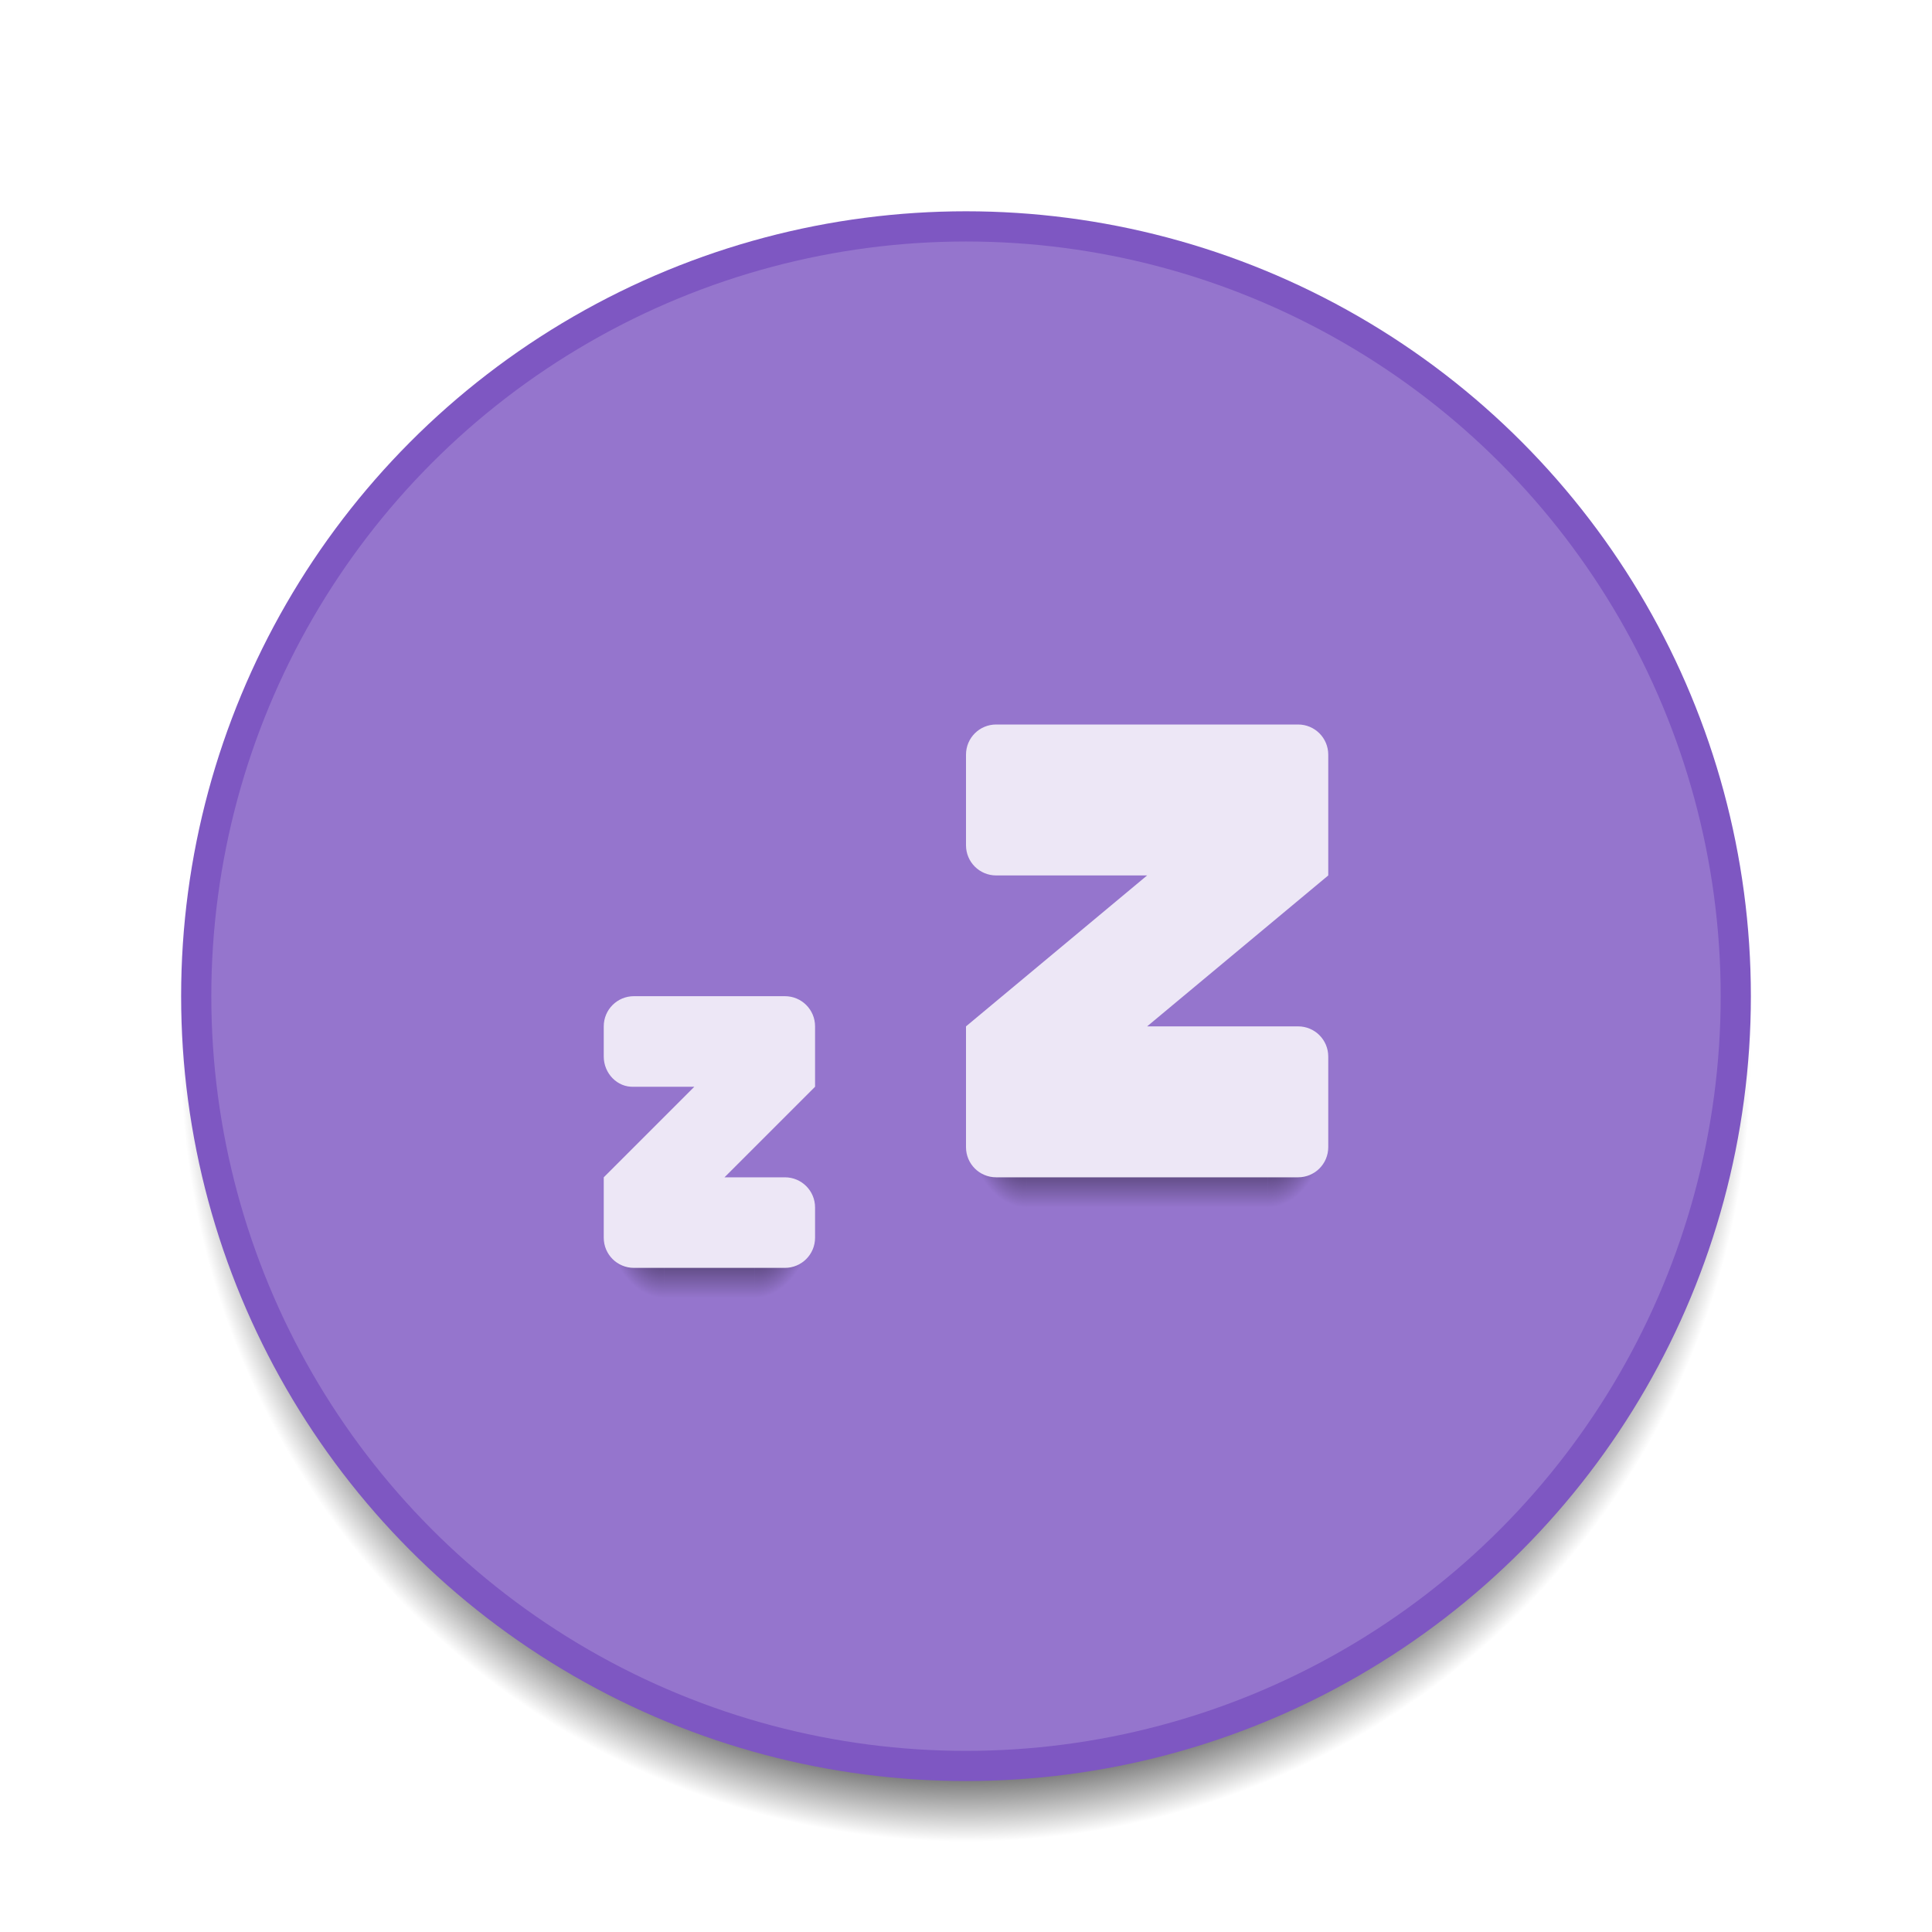 <svg xmlns="http://www.w3.org/2000/svg" xmlns:svg="http://www.w3.org/2000/svg" xmlns:xlink="http://www.w3.org/1999/xlink" id="svg2" width="64" height="64" version="1.1" viewBox="0 0 64 64"><defs id="defs4"><linearGradient id="linearGradient4202" x1="24" x2="24" y1="34" y2="37" gradientTransform="translate(0,1064.52)" gradientUnits="userSpaceOnUse" xlink:href="#linearGradient4192"/><linearGradient id="linearGradient4192"><stop id="stop4194" offset="0" stop-color="#000" stop-opacity="1"/><stop id="stop4196" offset="1" stop-color="#000" stop-opacity="0"/></linearGradient><radialGradient id="radialGradient4206" cx="20" cy="36.5" r="1" fx="20" fy="36.5" gradientTransform="matrix(-2,0,0,-3,62,1208.02)" gradientUnits="userSpaceOnUse" xlink:href="#linearGradient4192"/><radialGradient id="radialGradient4204" cx="41.5" cy="35.167" r="1" fx="41.5" fy="35.167" gradientTransform="matrix(1.7293317e-6,3,-2,1.1528856e-6,95.333,974.02)" gradientUnits="userSpaceOnUse" xlink:href="#linearGradient4192"/><radialGradient id="radialGradient4217" cx="41.5" cy="35.167" r="1" fx="41.5" fy="35.167" gradientTransform="matrix(1.7293317e-6,3,-2,1.1528856e-6,112.333,971.02)" gradientUnits="userSpaceOnUse" xlink:href="#linearGradient4192"/><radialGradient id="radialGradient4219" cx="20" cy="36.5" r="1" fx="20" fy="36.5" gradientTransform="matrix(-2,0,0,-3,74,1205.02)" gradientUnits="userSpaceOnUse" xlink:href="#linearGradient4192"/><linearGradient id="linearGradient4221" x1="24" x2="24" y1="34" y2="37" gradientTransform="translate(12,1061.52)" gradientUnits="userSpaceOnUse" xlink:href="#linearGradient4192"/><radialGradient id="radialGradient4170" cx="32" cy="1093.52" r="25" fx="32" fy="1093.52" gradientTransform="matrix(1.04,1.3243208e-5,-1.324321e-5,1.04,-1.266,-43.742)" gradientUnits="userSpaceOnUse" xlink:href="#Shadow"/><linearGradient id="Shadow"><stop id="stop4166" offset="0" stop-color="#000" stop-opacity="1"/><stop id="stop4220" offset=".923" stop-color="#000" stop-opacity=".498"/><stop id="stop4168" offset="1" stop-color="#000" stop-opacity="0"/></linearGradient></defs><g id="layer1" transform="translate(0,-1058.52)"><circle id="circle4162" cx="32" cy="1093.52" r="26" fill="url(#radialGradient4170)" fill-opacity="1" stroke="none" stroke-opacity="1" opacity="1"/><circle id="path4160" cx="32" cy="1091.519" r="26" fill="#7e57c2" fill-opacity="1" stroke="none" stroke-opacity="1" opacity="1"/><circle id="circle4251" cx="32" cy="1091.52" r="25" fill="#9575cd" fill-opacity="1" stroke="none" stroke-opacity="1" opacity="1"/><path id="path4184" fill="url(#radialGradient4204)" fill-opacity="1" stroke="none" stroke-dasharray="none" stroke-linecap="round" stroke-linejoin="round" stroke-miterlimit="4" stroke-opacity="1" stroke-width="2" d="m 25,1098.52 0,3 1,0 c 0.554,0 1,-0.446 1,-1 l 0,-2 -2,0 z" opacity="1"/><path id="path4182" fill="url(#radialGradient4206)" fill-opacity="1" stroke="none" stroke-dasharray="none" stroke-linecap="round" stroke-linejoin="round" stroke-miterlimit="4" stroke-opacity="1" stroke-width="2" d="m 22,1098.52 -2,0 0,2 c 0,0.554 0.446,1 1,1 l 1,0 0,-3 z" opacity="1"/><path id="rect4169" fill="url(#linearGradient4202)" fill-opacity="1" stroke="none" stroke-dasharray="none" stroke-linecap="round" stroke-linejoin="round" stroke-miterlimit="4" stroke-opacity="1" stroke-width="2" d="m 22,1098.52 0,3 3,0 0,-3 z" opacity="1"/><path id="path4211" fill="url(#radialGradient4217)" fill-opacity="1" stroke="none" stroke-dasharray="none" stroke-linecap="round" stroke-linejoin="round" stroke-miterlimit="4" stroke-opacity="1" stroke-width="2" d="m 42,1095.52 0,3 1,0 c 0.554,0 1,-0.446 1,-1 l 0,-2 -2,0 z" opacity="1"/><path id="path4213" fill="url(#radialGradient4219)" fill-opacity="1" stroke="none" stroke-dasharray="none" stroke-linecap="round" stroke-linejoin="round" stroke-miterlimit="4" stroke-opacity="1" stroke-width="2" d="m 34,1095.52 -2,0 0,2 c 0,0.554 0.446,1 1,1 l 1,0 0,-3 z" opacity="1"/><path id="path4215" fill="url(#linearGradient4221)" fill-opacity="1" stroke="none" stroke-dasharray="none" stroke-linecap="round" stroke-linejoin="round" stroke-miterlimit="4" stroke-opacity="1" stroke-width="2" d="m 34,1095.52 0,3 8,0 0,-3 z" opacity="1"/><path id="rect4162" fill="#ede7f6" fill-opacity="1" stroke="none" stroke-dasharray="none" stroke-linecap="round" stroke-linejoin="round" stroke-miterlimit="4" stroke-opacity=".528" stroke-width="2" d="m 33,1082.52 c -0.554,0 -1,0.446 -1,1 l 0,3 c 0,0.554 0.446,1 1,1 l 5,0 -6,5 0,1 0,3 c 0,0.554 0.446,1 1,1 l 10,0 c 0.554,0 1,-0.446 1,-1 l 0,-3 c 0,-0.554 -0.446,-1 -1,-1 l -5,0 6,-5 0,-1 0,-3 c 0,-0.554 -0.446,-1 -1,-1 z m -12,9 c -0.554,0 -1,0.446 -1,1 l 0,1 c 0,0.554 0.447,1.028 1,1 l 2,0 -3,3 0,1 0,1 c 0,0.554 0.446,1 1,1 l 5,0 c 0.554,0 1,-0.446 1,-1 l 0,-1 c 0,-0.554 -0.446,-1 -1,-1 l -2,0 3,-3 0,-1 0,-1 c 0,-0.554 -0.446,-1 -1,-1 z" opacity="1"/></g></svg>